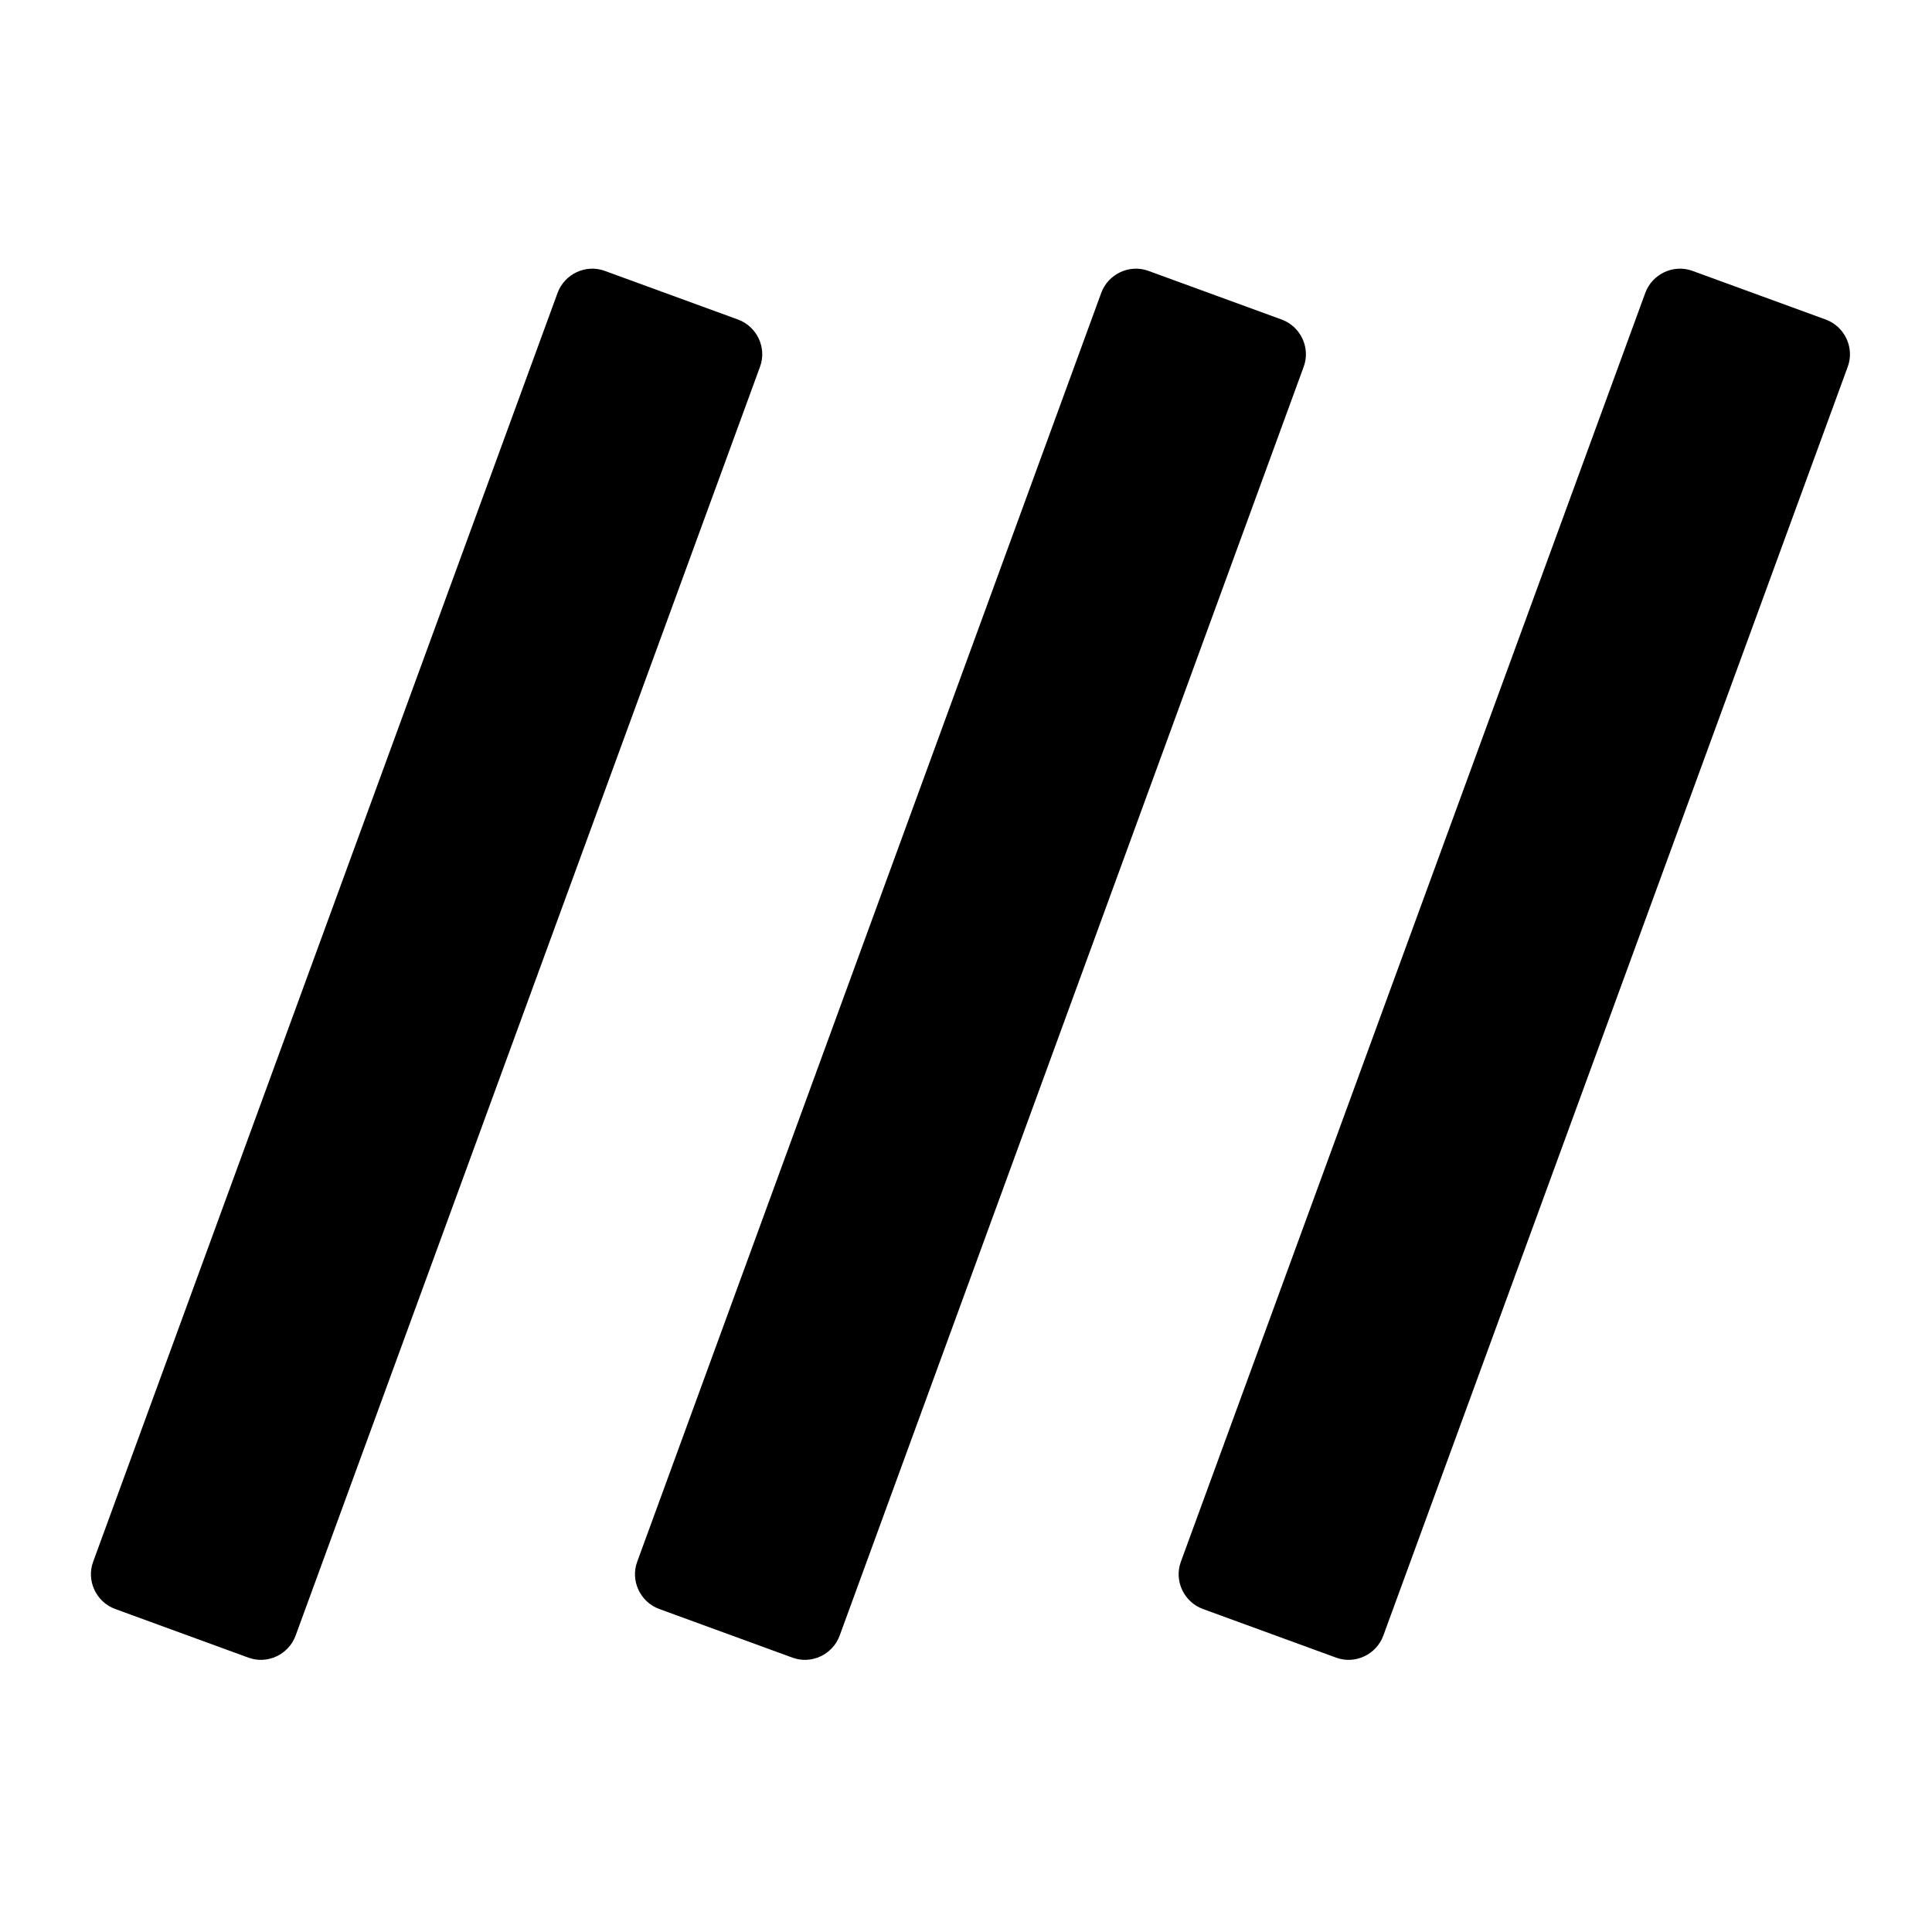 <?xml version="1.0" encoding="utf-8"?>
<!-- Generator: Adobe Illustrator 21.0.2, SVG Export Plug-In . SVG Version: 6.00 Build 0)  -->
<svg version="1.1" id="Layer_2" xmlns="http://www.w3.org/2000/svg" xmlns:xlink="http://www.w3.org/1999/xlink" x="0px" y="0px"
	 viewBox="0 0 500 500" style="enable-background:new 0 0 500 500;" xml:space="preserve">
<path d="M64.3,429l-34.5-12.6c-4.9-1.8-7.5-7.3-5.7-12.2L144.3,75.8c1.8-4.9,7.3-7.5,12.2-5.7l34.5,12.6c4.9,1.8,7.5,7.3,5.7,12.2
	L76.5,423.3C74.7,428.2,69.2,430.8,64.3,429z"/>
<path d="M205.1,429l-34.5-12.6c-4.9-1.8-7.5-7.3-5.7-12.2L285,75.8c1.8-4.9,7.3-7.5,12.2-5.7l34.5,12.6c4.9,1.8,7.5,7.3,5.7,12.2
	L217.3,423.3C215.5,428.2,210,430.8,205.1,429z"/>
<path d="M345.8,429l-34.5-12.6c-4.9-1.8-7.5-7.3-5.7-12.2L425.8,75.8c1.8-4.9,7.3-7.5,12.2-5.7l34.5,12.6c4.9,1.8,7.5,7.3,5.7,12.2
	L358,423.3C356.2,428.2,350.7,430.8,345.8,429z"/>
</svg>
